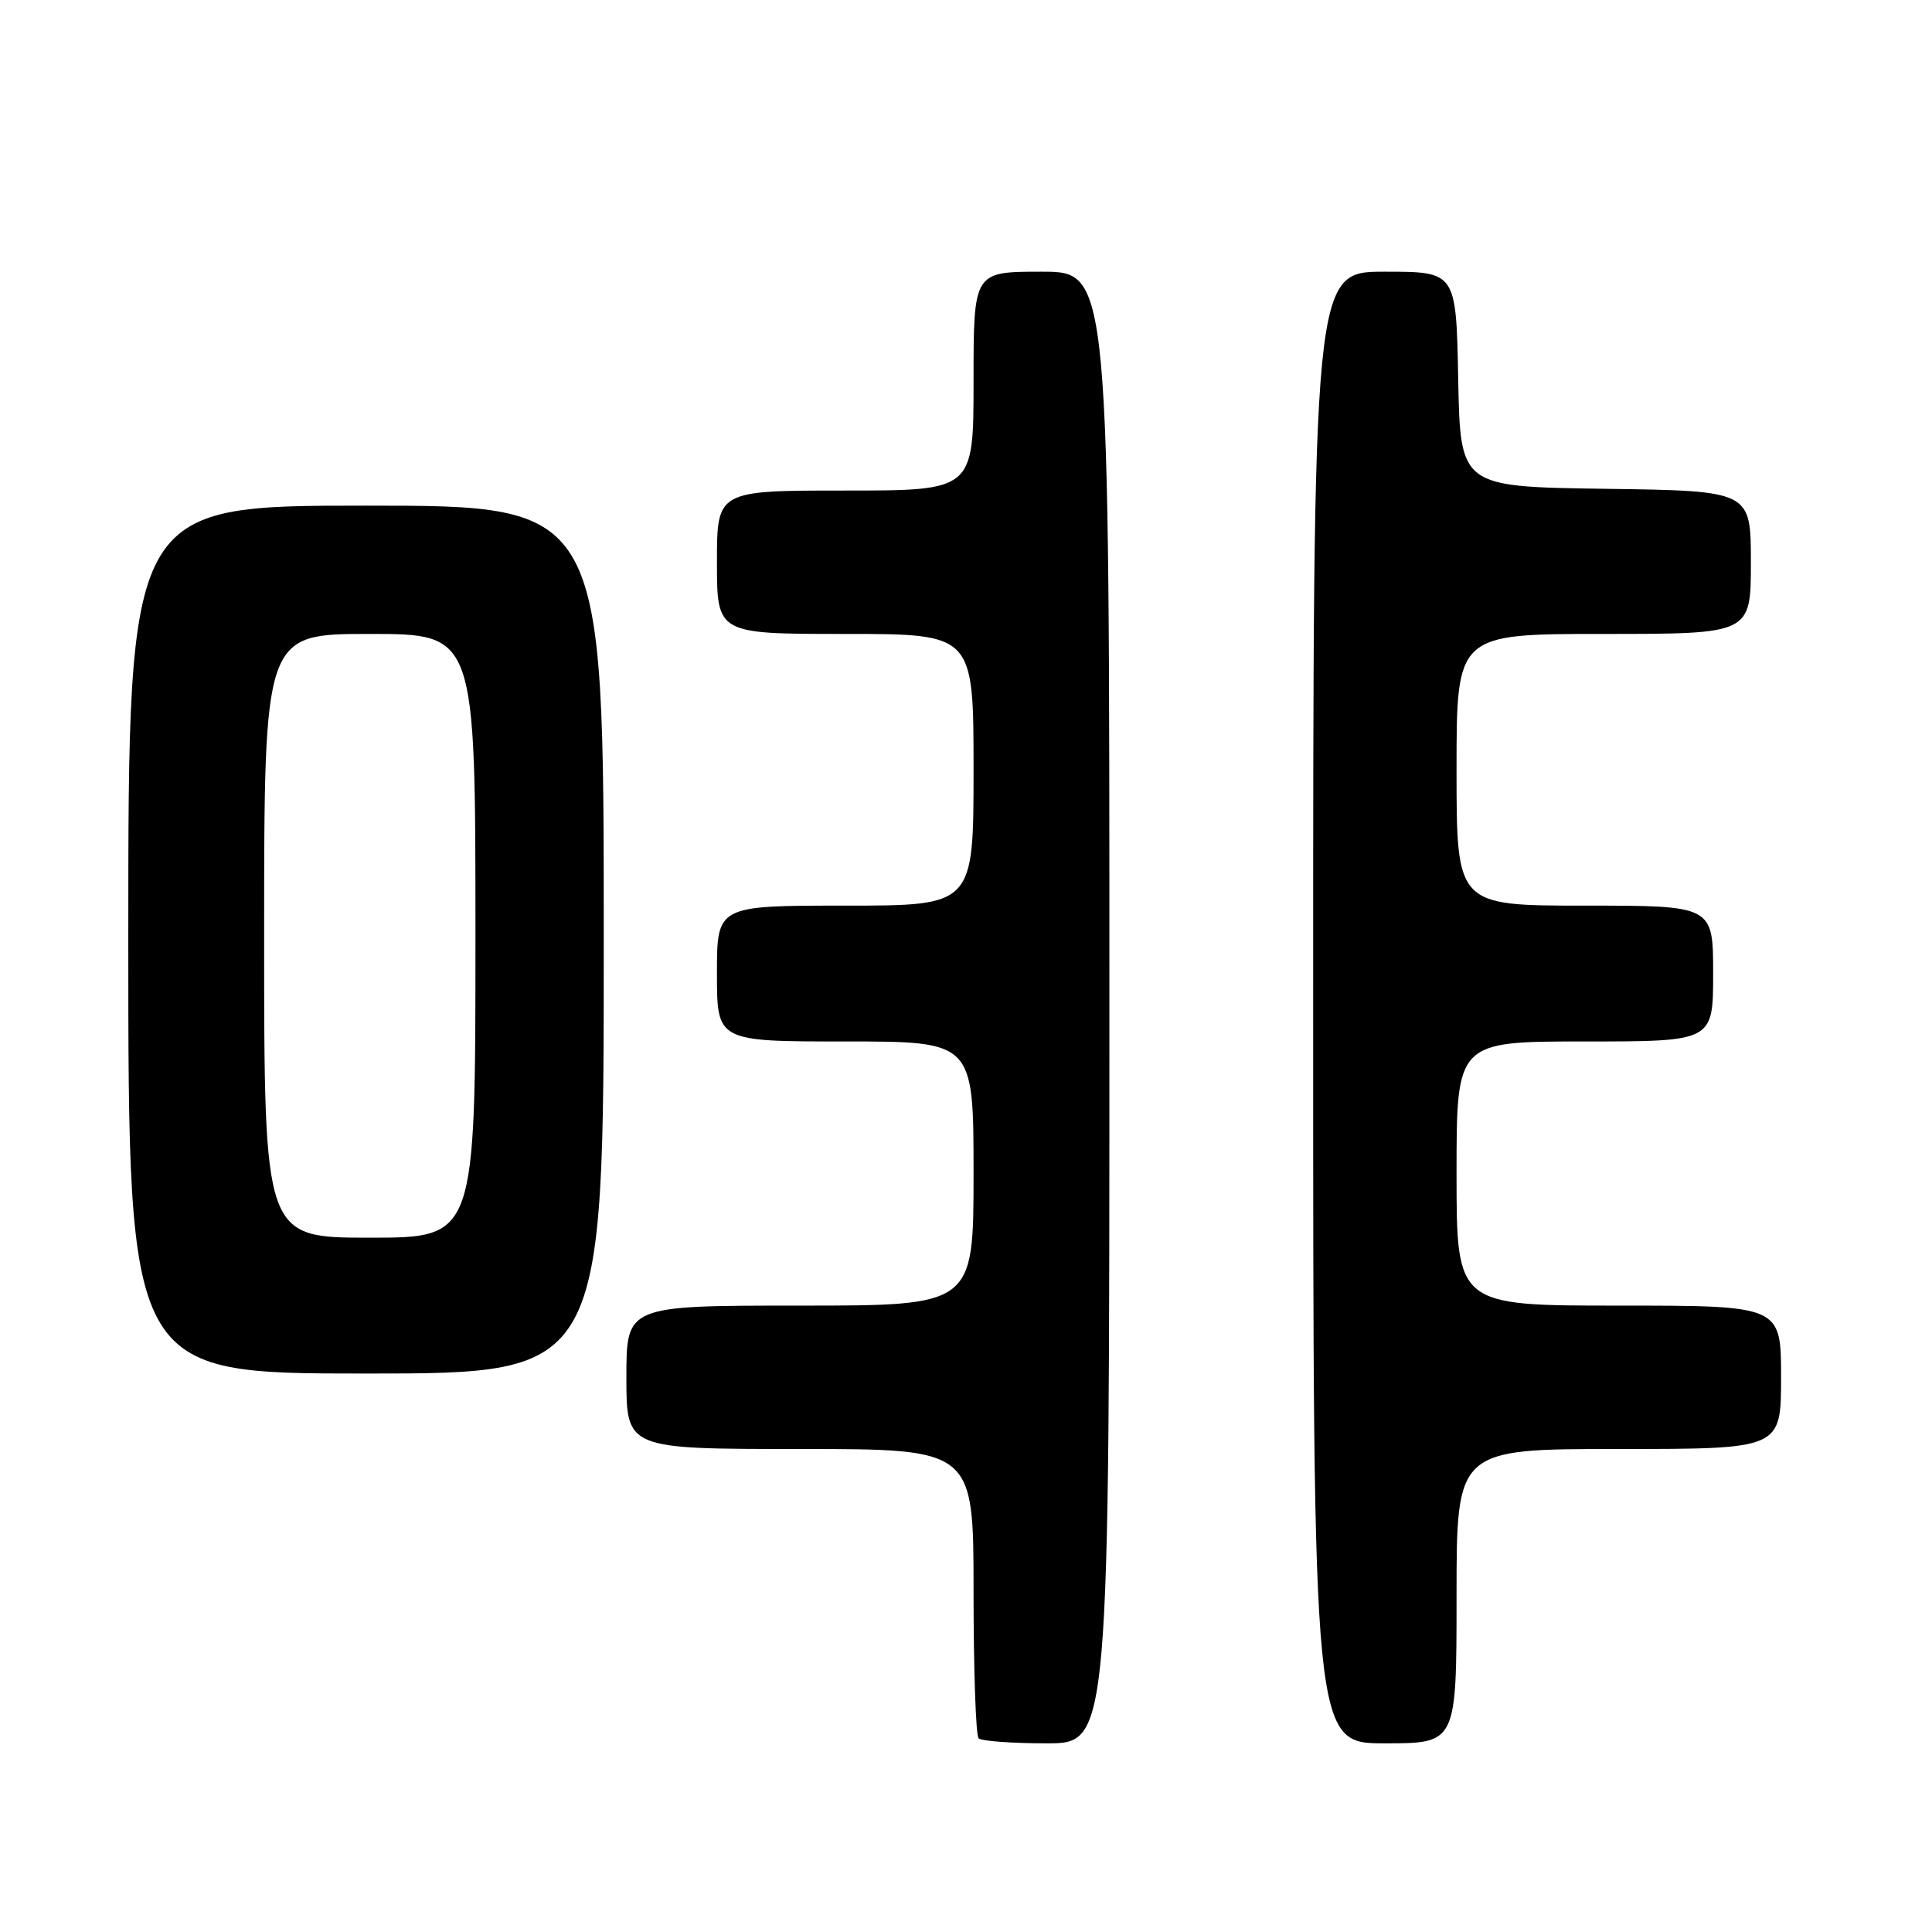 <?xml version="1.0" encoding="UTF-8" standalone="no"?>
<!DOCTYPE svg PUBLIC "-//W3C//DTD SVG 1.1//EN" "http://www.w3.org/Graphics/SVG/1.1/DTD/svg11.dtd" >
<svg xmlns="http://www.w3.org/2000/svg" xmlns:xlink="http://www.w3.org/1999/xlink" version="1.1" viewBox="0 0 256 256">
 <g >
 <path fill="currentColor"
d=" M 147.00 133.50 C 147.00 36.00 147.00 36.00 138.00 36.00 C 129.00 36.00 129.00 36.00 129.00 50.50 C 129.00 65.00 129.00 65.00 112.00 65.00 C 95.00 65.00 95.00 65.00 95.00 74.50 C 95.00 84.00 95.00 84.00 112.00 84.00 C 129.00 84.00 129.00 84.00 129.00 102.00 C 129.00 120.00 129.00 120.00 112.00 120.00 C 95.00 120.00 95.00 120.00 95.00 129.00 C 95.00 138.00 95.00 138.00 112.00 138.00 C 129.00 138.00 129.00 138.00 129.00 155.50 C 129.00 173.00 129.00 173.00 106.00 173.00 C 83.00 173.00 83.00 173.00 83.00 182.50 C 83.00 192.00 83.00 192.00 106.00 192.00 C 129.00 192.00 129.00 192.00 129.00 210.83 C 129.00 221.19 129.30 229.97 129.67 230.33 C 130.03 230.70 134.08 231.00 138.67 231.00 C 147.00 231.00 147.00 231.00 147.00 133.50 Z  M 193.00 211.50 C 193.00 192.00 193.00 192.00 214.50 192.00 C 236.00 192.00 236.00 192.00 236.00 182.50 C 236.00 173.00 236.00 173.00 214.50 173.00 C 193.00 173.00 193.00 173.00 193.00 155.50 C 193.00 138.00 193.00 138.00 210.00 138.00 C 227.00 138.00 227.00 138.00 227.00 129.00 C 227.00 120.00 227.00 120.00 210.00 120.00 C 193.00 120.00 193.00 120.00 193.00 102.00 C 193.00 84.00 193.00 84.00 212.50 84.00 C 232.00 84.00 232.00 84.00 232.00 74.52 C 232.00 65.04 232.00 65.04 212.75 64.77 C 193.50 64.50 193.50 64.50 193.22 50.25 C 192.95 36.00 192.95 36.00 183.47 36.00 C 174.00 36.00 174.00 36.00 174.00 133.50 C 174.00 231.00 174.00 231.00 183.50 231.00 C 193.00 231.00 193.00 231.00 193.00 211.50 Z  M 80.00 124.50 C 80.00 67.00 80.00 67.00 48.50 67.00 C 17.00 67.00 17.00 67.00 17.00 124.50 C 17.00 182.00 17.00 182.00 48.50 182.00 C 80.00 182.00 80.00 182.00 80.00 124.50 Z  M 35.00 124.00 C 35.00 84.00 35.00 84.00 49.00 84.00 C 63.00 84.00 63.00 84.00 63.00 124.00 C 63.00 164.00 63.00 164.00 49.00 164.00 C 35.00 164.00 35.00 164.00 35.00 124.00 Z "/>
</g>
</svg>